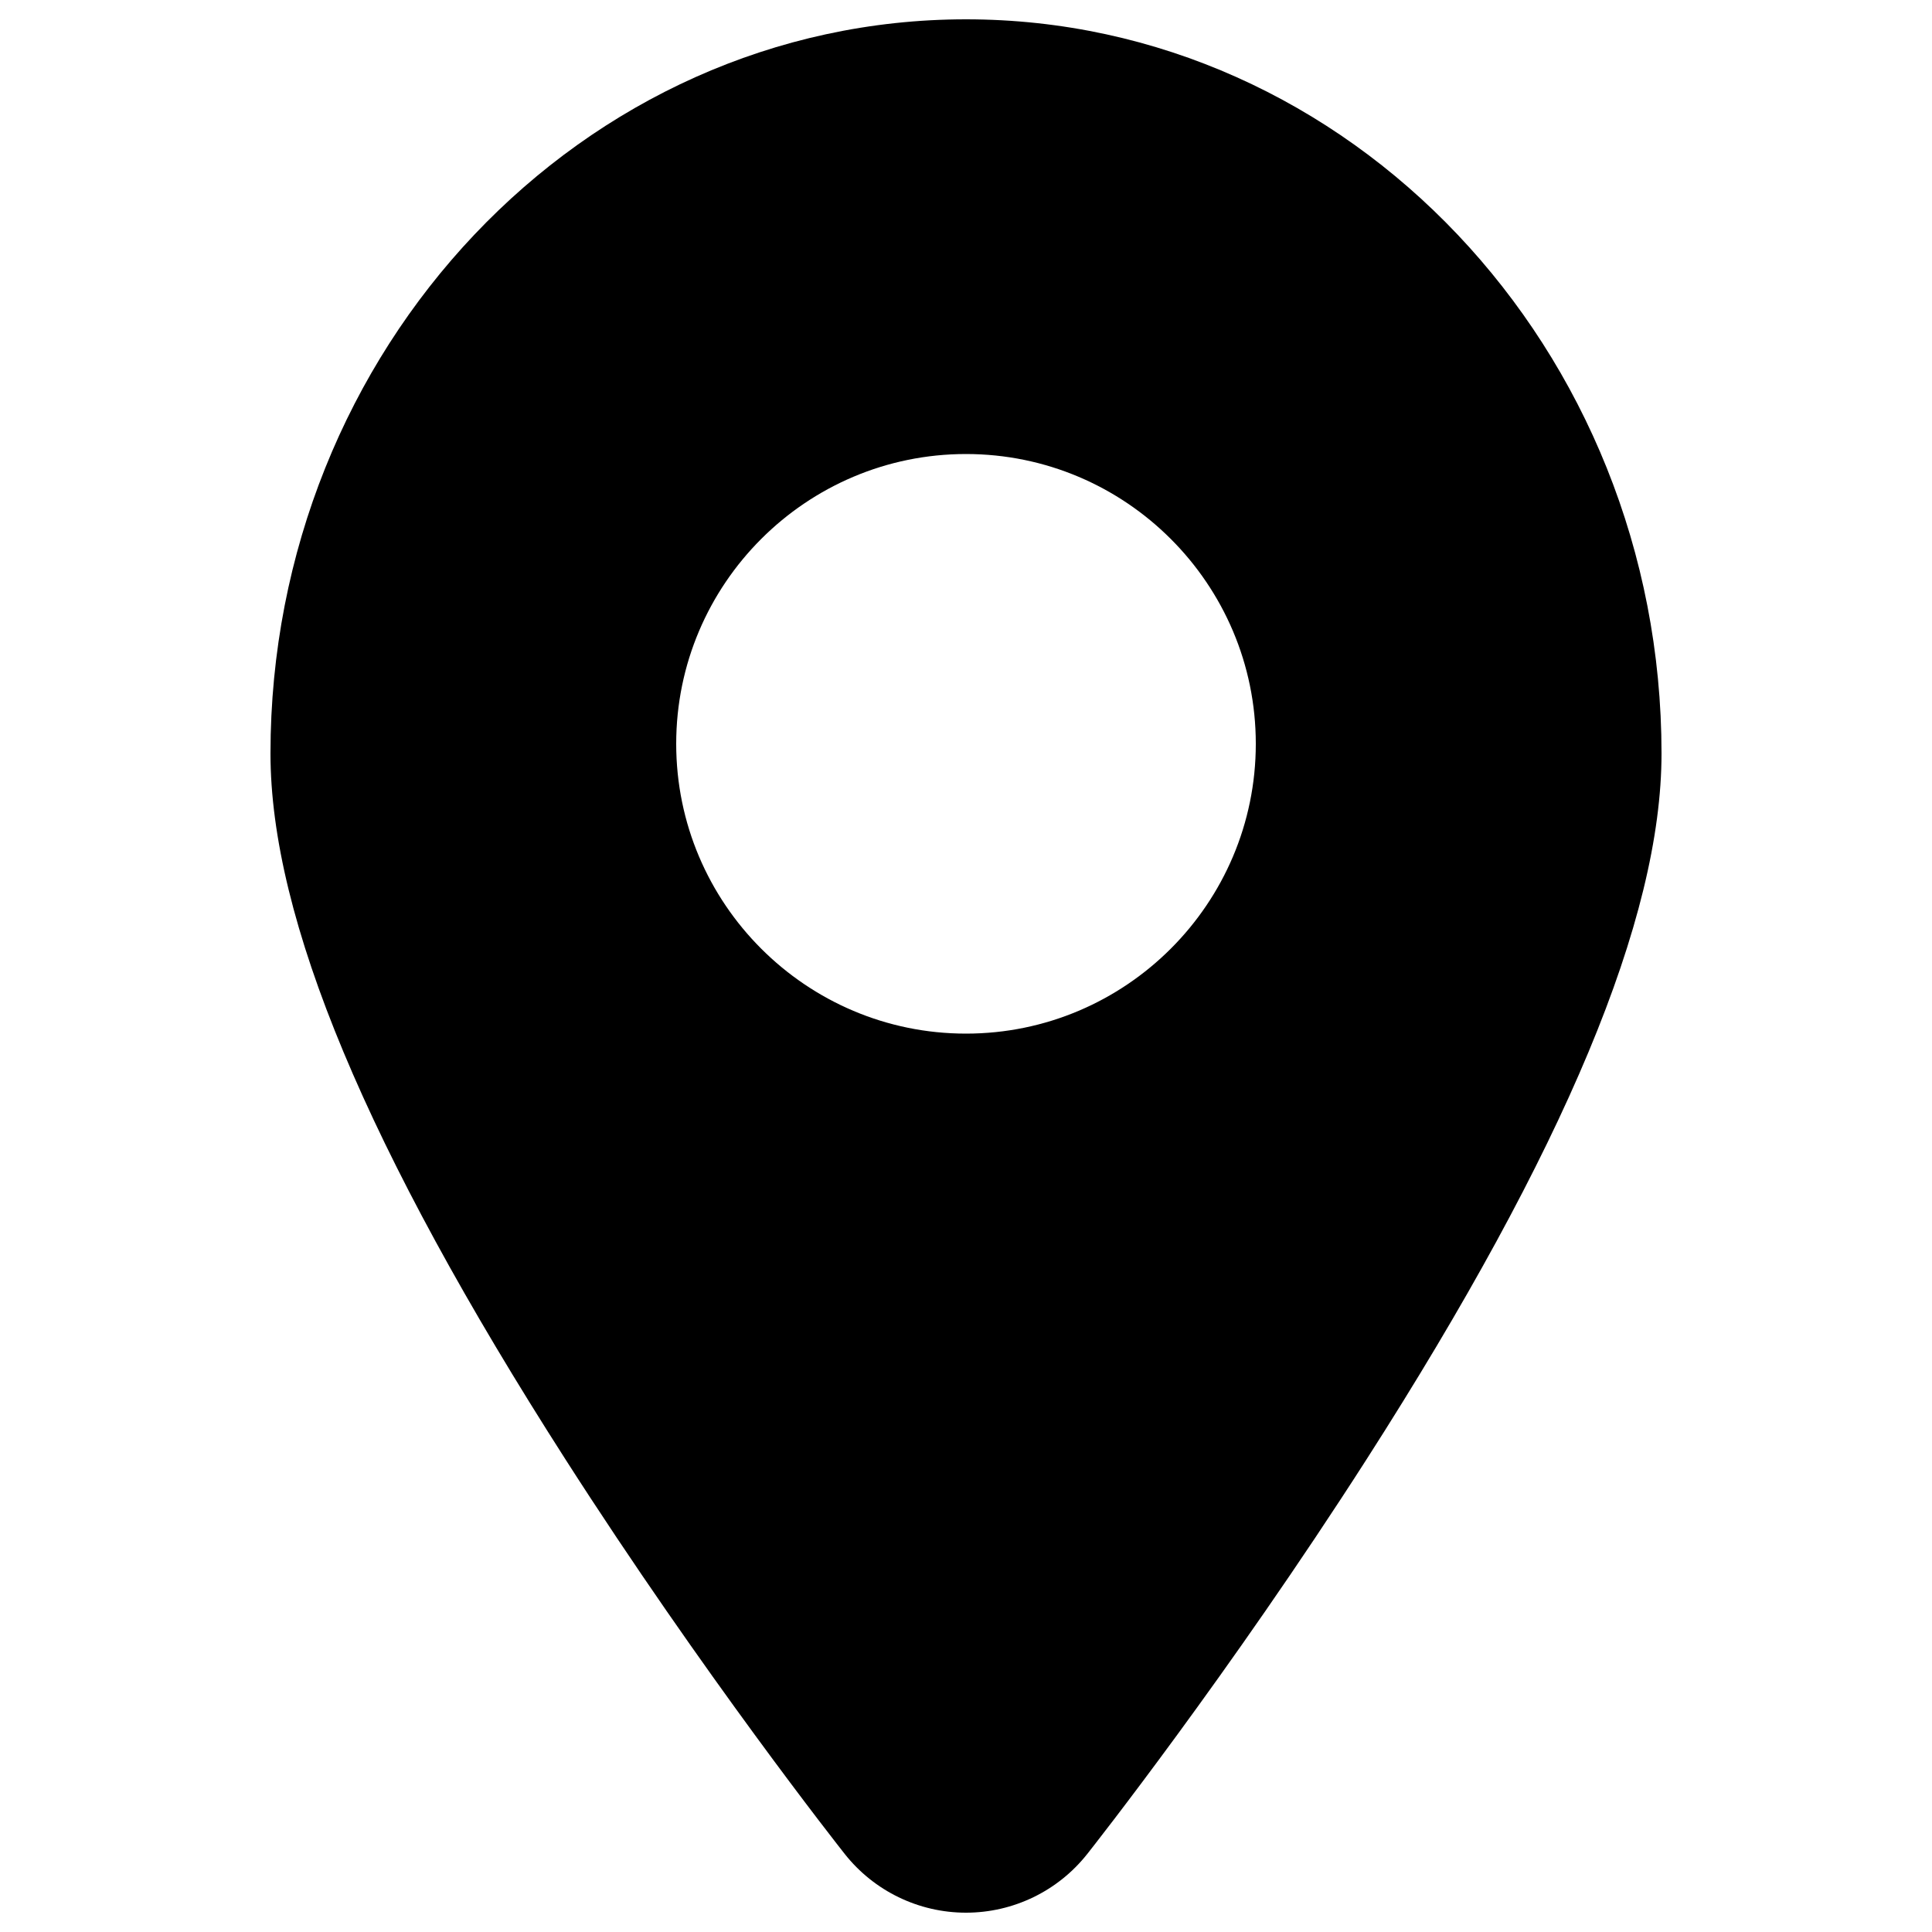 <?xml version="1.0" encoding="utf-8"?>
<!-- Generator: Adobe Illustrator 16.0.0, SVG Export Plug-In . SVG Version: 6.00 Build 0)  -->
<!DOCTYPE svg PUBLIC "-//W3C//DTD SVG 1.1//EN" "http://www.w3.org/Graphics/SVG/1.1/DTD/svg11.dtd">
<svg version="1.1" xmlns="http://www.w3.org/2000/svg" xmlns:xlink="http://www.w3.org/1999/xlink" x="0px" y="0px" width="100px"
	 height="100px" viewBox="0 0 100 100" enable-background="new 0 0 100 100" xml:space="preserve">
<g id="Layer_3" display="none">
</g>
<g id="Your_Icon">
</g>
<g id="Layer_4">
	<g>
		<path d="M50,1C30.149,1,14,18.047,14,39c0,8.544,4.993,20.493,15.263,36.528c7.132,11.135,14.164,20.058,14.46,20.432
			C45.241,97.88,47.553,99,50,99s4.759-1.12,6.277-3.04c0.296-0.374,7.328-9.297,14.46-20.432C81.007,59.493,86,47.544,86,39
			C86,18.047,69.851,1,50,1z M35,38.5c0-8.271,6.729-15,14.999-15C58.271,23.5,65,30.229,65,38.5s-6.729,15-15.001,15
			C41.729,53.5,35,46.771,35,38.5z"/>
	</g>
</g>
</svg>
